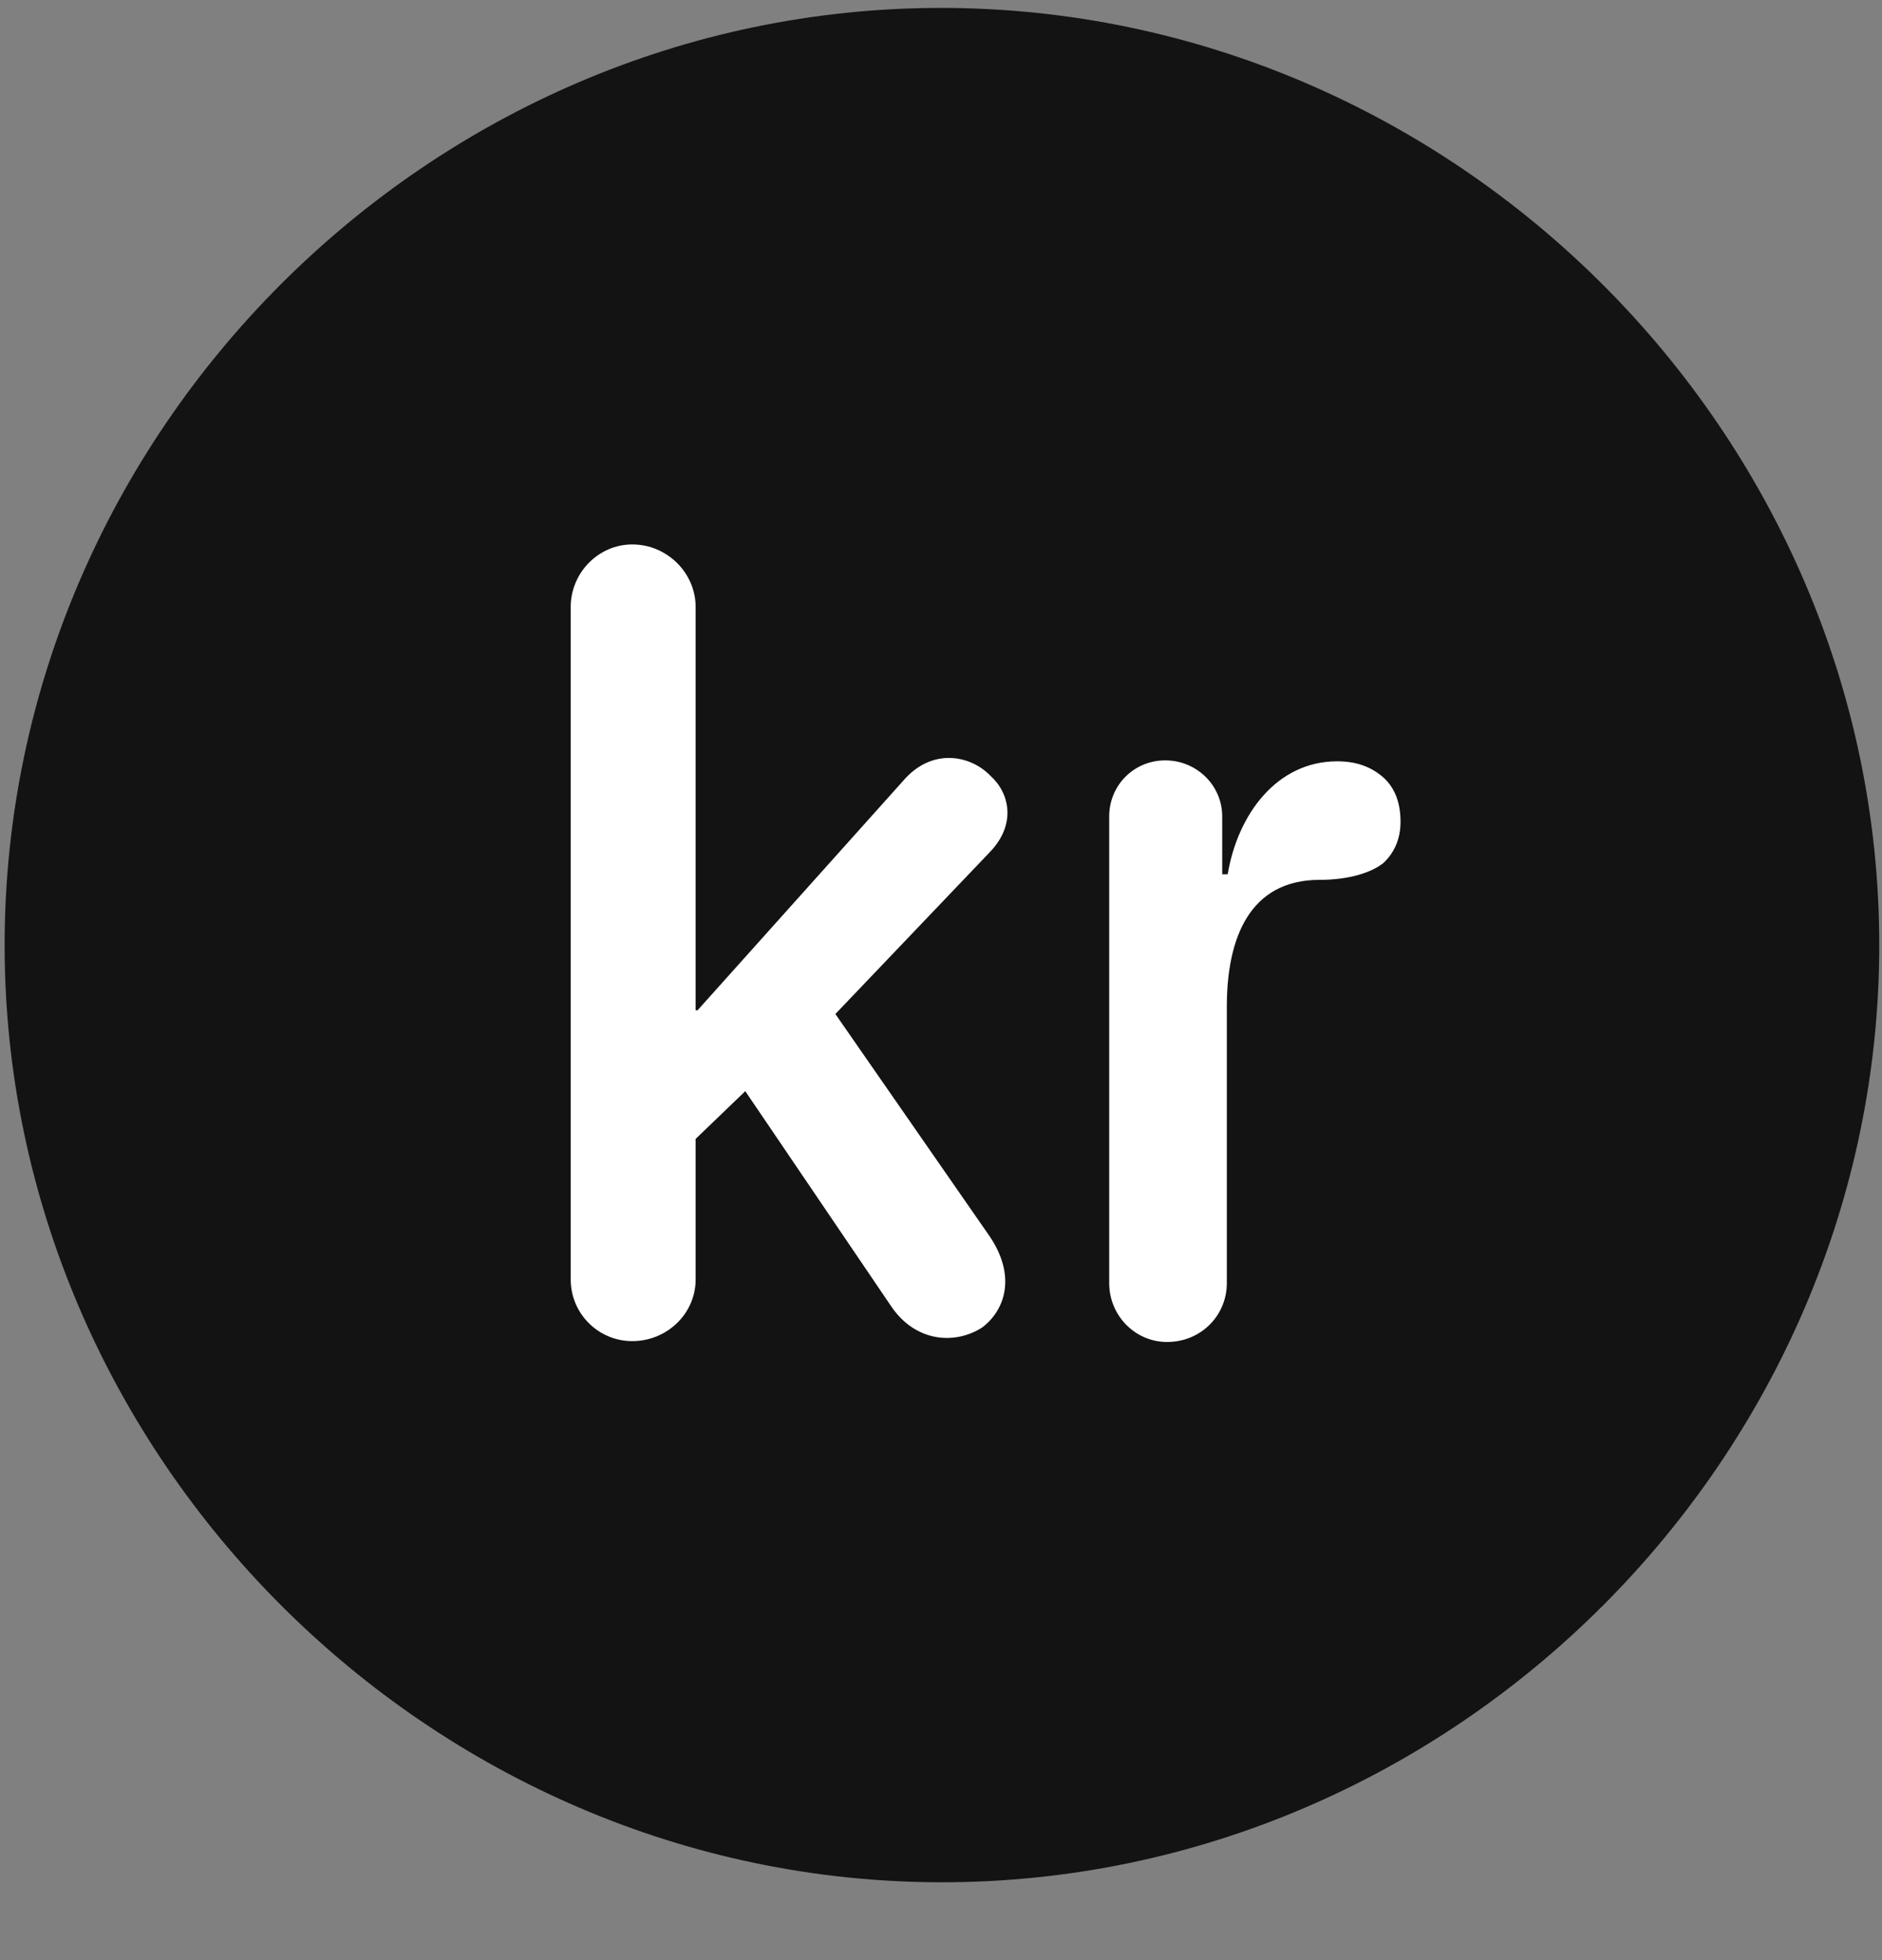 <svg width="24" height="25" viewBox="0 0 24 25" fill="none" xmlns="http://www.w3.org/2000/svg">
<rect x="0" y="0" width="24" height="25" fill="#808080" stroke="none"/>
<g clip-path="url(#clip0_2207_26171)">
<path d="M12.012 24.007C18.551 24.007 23.965 18.581 23.965 12.054C23.965 5.515 18.539 0.101 12 0.101C5.473 0.101 0.059 5.515 0.059 12.054C0.059 18.581 5.485 24.007 12.012 24.007Z" fill="black" fill-opacity="0.85"/>
<path d="M8.063 17.105C7.629 17.105 7.278 16.753 7.278 16.319V7.741C7.278 7.308 7.629 6.944 8.063 6.944C8.508 6.944 8.871 7.308 8.871 7.741V12.886H8.895L11.52 9.956C11.883 9.534 12.375 9.628 12.633 9.897C12.879 10.12 12.961 10.519 12.621 10.87L10.653 12.933L12.621 15.769C12.961 16.273 12.82 16.706 12.528 16.929C12.188 17.151 11.672 17.128 11.356 16.648L9.504 13.917L8.871 14.526V16.319C8.871 16.753 8.508 17.105 8.063 17.105ZM14.883 17.116C14.473 17.116 14.145 16.776 14.145 16.366V10.413C14.145 10.015 14.461 9.698 14.86 9.698C15.258 9.698 15.586 10.015 15.586 10.413V11.151H15.656C15.785 10.378 16.289 9.71 17.051 9.71C17.297 9.71 17.496 9.78 17.66 9.933C17.789 10.062 17.86 10.237 17.86 10.483C17.86 10.718 17.766 10.894 17.637 11.011C17.438 11.163 17.121 11.222 16.828 11.222C15.938 11.222 15.645 11.96 15.645 12.839V16.366C15.645 16.776 15.317 17.116 14.883 17.116Z" fill="white"/>
</g>
<defs>
<clipPath id="clip0_2207_26171">
<rect width="23.906" height="23.918" fill="white" transform="translate(0.059 0.101)"/>
</clipPath>
</defs>
</svg>
